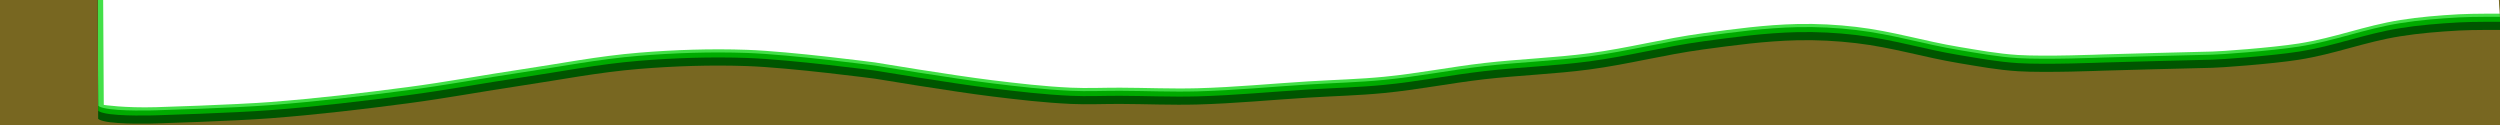 <?xml version="1.0" encoding="UTF-8" standalone="no"?>
<!-- Created with Inkscape (http://www.inkscape.org/) -->

<svg
   xmlns:dc="http://purl.org/dc/elements/1.1/"
   xmlns:cc="http://creativecommons.org/ns#"
   xmlns:rdf="http://www.w3.org/1999/02/22-rdf-syntax-ns#"
   xmlns:svg="http://www.w3.org/2000/svg"
   xmlns="http://www.w3.org/2000/svg"
   xmlns:sodipodi="http://sodipodi.sourceforge.net/DTD/sodipodi-0.dtd"
   xmlns:inkscape="http://www.inkscape.org/namespaces/inkscape"
   width="8000"
   height="400"
   viewBox="0 0 2116.667 105.833"
   version="1.1"
   id="svg11295"
   inkscape:version="0.92.3 (2405546, 2018-03-11)"
   sodipodi:docname="stage.svg">
  <defs
     id="defs11289" />
  <sodipodi:namedview
     id="base"
     pagecolor="#ffffff"
     bordercolor="#666666"
     borderopacity="1.0"
     inkscape:pageopacity="0.0"
     inkscape:pageshadow="2"
     inkscape:zoom="0.35"
     inkscape:cx="6039.812"
     inkscape:cy="29.612964"
     inkscape:document-units="mm"
     inkscape:current-layer="layer1"
     showgrid="false"
     inkscape:window-width="1920"
     inkscape:window-height="1018"
     inkscape:window-x="0"
     inkscape:window-y="34"
     inkscape:window-maximized="1"
     units="px" />
  <g
     inkscape:label="ground"
     inkscape:groupmode="layer"
     id="layer1"
     transform="translate(0,-191.167)"
     style="display:inline">
    <path
       inkscape:export-ydpi="856.98877"
       inkscape:export-xdpi="856.98877"
       sodipodi:nodetypes="ccccssssscsssssssassssscsssscccccc"
       inkscape:connector-curvature="0"
       id="path821"
       d="m -7.779,161.428 94.978,3.256 0.66,115.289 c 0,0 17.364,2.725 44.402,1.942 0,0 64.853,-1.942 96.639,-4.371 39.536,-3.021 78.183,-7.614 116.228,-12.627 32.921,-4.337 64.213,-10.23 96.639,-15.055 32.876,-4.892 64.678,-11.237 99.251,-14.083 29.827,-2.456 61.001,-3.493 91.416,-2.428 37.214,1.303 108.393,10.684 108.393,10.684 0,0 65.317,10.895 99.251,15.055 21.759,2.667 43.87,5.253 66.603,6.313 13.822,0.645 27.861,-0.052 41.79,0 21.769,0.081 43.584,1.073 65.297,0.486 31.691,-0.857 62.676,-3.904 94.027,-5.828 21.325,-1.308 43.092,-1.836 63.991,-3.885 29.166,-2.859 56.065,-8.348 84.886,-11.655 29.155,-3.346 60.073,-4.436 88.804,-8.256 33.554,-4.461 63.155,-12.464 96.639,-16.997 25.796,-3.492 52.264,-7.129 79.662,-7.77 16.651,-0.39 33.717,0.558 49.626,2.428 31.376,3.688 57.414,12.039 87.498,16.997 16.117,2.656 32.243,5.707 49.626,6.799 23.611,1.484 71.827,-0.486 71.827,-0.486 0,0 87.498,-2.428 92.722,-2.428 5.224,0 49.992,-3.156 73.132,-6.799 31.147,-4.903 55.127,-14.937 86.192,-19.911 15.711,-2.516 32.706,-3.924 49.626,-4.856 11.634,-0.641 35.26,-0.486 35.26,-0.486 l -5.224,-84.5 h 15.671 l 2.612,182.598 -2135.209,-6.799 z"
       style="fill:#43e048;fill-opacity:1;stroke:none;stroke-width:0.558;stroke-linecap:butt;stroke-linejoin:miter;stroke-miterlimit:4;stroke-dasharray:none;stroke-opacity:1" />
    <path
       style="fill:#00aa00;stroke:none;stroke-width:0.558;stroke-linecap:butt;stroke-linejoin:miter;stroke-miterlimit:4;stroke-dasharray:none;stroke-opacity:1"
       d="m -23.281,160.893 105.973,4.058 0.403,115.022 c 0,0 -1.092,1.206 4.763,2.646 12.43,3.057 44.402,1.942 44.402,1.942 0,0 64.853,-1.942 96.639,-4.371 39.536,-3.021 78.183,-7.614 116.228,-12.627 32.921,-4.337 64.213,-10.23 96.639,-15.055 32.876,-4.892 64.678,-11.237 99.251,-14.083 29.827,-2.456 61.001,-3.493 91.416,-2.428 37.214,1.303 108.393,10.684 108.393,10.684 0,0 65.317,10.895 99.251,15.055 21.759,2.667 43.87,5.253 66.603,6.313 13.822,0.645 27.861,-0.052 41.79,0 21.769,0.081 43.584,1.073 65.297,0.486 31.691,-0.857 62.676,-3.904 94.027,-5.828 21.325,-1.308 43.092,-1.836 63.991,-3.885 29.166,-2.859 56.065,-8.348 84.886,-11.655 29.155,-3.346 60.073,-4.436 88.804,-8.256 33.554,-4.461 63.155,-12.464 96.639,-16.997 25.796,-3.492 52.264,-7.129 79.662,-7.77 16.651,-0.39 33.717,0.558 49.626,2.428 31.376,3.688 57.414,12.039 87.498,16.997 16.117,2.656 32.243,5.707 49.626,6.799 23.611,1.484 71.827,-0.486 71.827,-0.486 0,0 87.498,-2.428 92.722,-2.428 5.224,0 49.992,-3.156 73.132,-6.799 31.147,-4.903 55.127,-14.937 86.192,-19.911 15.711,-2.516 32.706,-3.924 49.626,-4.856 11.634,-0.641 35.26,-0.486 35.26,-0.486 l -5.224,-84.5 h 15.671 l 2.612,182.598 -2151.779,45.586 z"
       id="path12550"
       inkscape:connector-curvature="0"
       sodipodi:nodetypes="cccscssssscsssssssassssscsssscccccc"
       inkscape:export-xdpi="856.98877"
       inkscape:export-ydpi="856.98877" />
    <path
       style="fill:#786721;stroke:none;stroke-width:0.206px;stroke-linecap:butt;stroke-linejoin:miter;stroke-opacity:1"
       d="m 359.736,282.254 c 60.866,-12.688 121.732,-35.606 182.598,-38.064 l 64.697,2.202 71.54,2.94 c -23.298,1.147 -47.191,-1.288 -71.537,-0.083 -29.264,1.447 -59.182,0.299 -89.506,4.361 -51.824,6.943 -104.834,20.39 -157.792,28.645 z"
       id="path822"
       inkscape:connector-curvature="0"
       sodipodi:nodetypes="ccccssc" />
    <path
       style="display:inline;fill:#786721;stroke:none;stroke-width:0.131px;stroke-linecap:butt;stroke-linejoin:miter;stroke-opacity:1"
       d="m 1457.209,235.057 c 40.344,-2.704 82.717,-11.736 121.033,-8.112 l 39.774,6.83 43.881,7.866 c -14.707,-1.26 -29.075,-4.785 -44.445,-6.098 -18.475,-1.578 -36.842,-4.818 -56.494,-4.868 -33.586,-0.086 -69.198,3.752 -103.749,4.382 z"
       id="path822-3"
       inkscape:connector-curvature="0"
       sodipodi:nodetypes="ccccssc" />
    <path
       sodipodi:nodetypes="ccccssc"
       inkscape:connector-curvature="0"
       id="path841"
       d="m 1719.525,258.386 c 40.344,2.704 82.717,11.736 121.033,8.112 l 39.774,-6.83 43.881,-7.866 c -14.707,1.26 -29.075,4.785 -44.445,6.098 -18.475,1.578 -36.842,4.818 -56.494,4.868 -33.586,0.086 -69.198,-3.752 -103.749,-4.382 z"
       style="display:inline;fill:#786721;stroke:none;stroke-width:0.131px;stroke-linecap:butt;stroke-linejoin:miter;stroke-opacity:1" />
    <path
       sodipodi:nodetypes="ccccssc"
       inkscape:connector-curvature="0"
       id="path843"
       d="m 2005.032,242.581 c 20.685,-6.18 41.677,-15.894 62.055,-18.539 l 21.515,-1.148 23.776,-1.095 c -7.806,1.084 -15.703,0.948 -23.861,2.082 -9.805,1.364 -19.751,1.849 -29.989,4.148 -17.496,3.928 -35.583,10.138 -53.497,14.552 z"
       style="display:inline;fill:#786721;stroke:none;stroke-width:0.07px;stroke-linecap:butt;stroke-linejoin:miter;stroke-opacity:1" />
    <path
       inkscape:export-ydpi="856.98877"
       inkscape:export-xdpi="856.98877"
       sodipodi:nodetypes="cccscssssscsssssssassssscsssscccccc"
       inkscape:connector-curvature="0"
       id="path849"
       d="m -23.281,165.127 105.973,4.058 0.403,115.022 c 0,0 -1.092,1.206 4.763,2.646 12.43,3.057 44.402,1.942 44.402,1.942 0,0 64.853,-1.942 96.639,-4.371 39.536,-3.021 78.183,-7.614 116.228,-12.627 32.921,-4.337 64.213,-10.23 96.639,-15.055 32.876,-4.892 64.678,-11.237 99.251,-14.083 29.827,-2.456 61.001,-3.493 91.416,-2.428 37.214,1.303 108.393,10.684 108.393,10.684 0,0 65.317,10.895 99.251,15.055 21.759,2.667 43.87,5.253 66.603,6.313 13.822,0.645 27.861,-0.052 41.79,0 21.769,0.081 43.584,1.073 65.297,0.486 31.691,-0.857 62.676,-3.904 94.027,-5.828 21.325,-1.308 43.092,-1.836 63.991,-3.885 29.166,-2.859 56.065,-8.348 84.886,-11.655 29.155,-3.346 60.073,-4.436 88.804,-8.256 33.554,-4.461 63.155,-12.464 96.639,-16.997 25.796,-3.492 52.264,-7.129 79.662,-7.77 16.651,-0.39 33.717,0.558 49.626,2.428 31.376,3.688 57.414,12.039 87.498,16.997 16.117,2.656 32.243,5.707 49.626,6.799 23.611,1.484 71.827,-0.486 71.827,-0.486 0,0 87.498,-2.428 92.722,-2.428 5.224,0 49.992,-3.156 73.132,-6.799 31.147,-4.903 55.127,-14.937 86.192,-19.911 15.711,-2.516 32.706,-3.924 49.626,-4.856 11.634,-0.641 35.26,-0.486 35.26,-0.486 l -5.224,-84.5 h 15.671 l 2.612,182.598 -2151.779,45.586 z"
       style="fill:#005500;stroke:none;stroke-width:0.558;stroke-linecap:butt;stroke-linejoin:miter;stroke-miterlimit:4;stroke-dasharray:none;stroke-opacity:1" />
    <path
       style="fill:#786721;fill-opacity:1;stroke:none;stroke-width:0.558;stroke-linecap:butt;stroke-linejoin:miter;stroke-miterlimit:4;stroke-dasharray:none;stroke-opacity:1"
       d="m -23.281,172.006 105.973,4.058 0.403,115.022 c 0,0 -1.092,1.206 4.763,2.646 12.43,3.057 44.402,1.942 44.402,1.942 0,0 64.853,-1.942 96.639,-4.371 39.536,-3.021 78.183,-7.614 116.228,-12.627 32.921,-4.337 64.213,-10.23 96.639,-15.055 32.876,-4.892 64.678,-11.237 99.251,-14.083 29.827,-2.456 61.001,-3.493 91.416,-2.428 37.214,1.303 108.393,10.684 108.393,10.684 0,0 65.317,10.895 99.251,15.055 21.759,2.667 43.87,5.253 66.603,6.313 13.822,0.645 27.861,-0.052 41.79,0 21.769,0.081 43.584,1.073 65.297,0.486 31.691,-0.857 62.676,-3.904 94.027,-5.828 21.325,-1.308 43.092,-1.836 63.991,-3.885 29.166,-2.859 56.065,-8.348 84.886,-11.655 29.155,-3.346 60.073,-4.436 88.804,-8.256 33.554,-4.461 63.155,-12.464 96.639,-16.997 25.796,-3.492 52.264,-7.129 79.662,-7.77 16.651,-0.39 33.717,0.558 49.626,2.428 31.376,3.688 57.414,12.039 87.498,16.997 16.117,2.656 32.243,5.707 49.626,6.799 23.611,1.484 71.827,-0.486 71.827,-0.486 0,0 87.498,-2.428 92.722,-2.428 5.224,0 49.992,-3.156 73.132,-6.799 31.147,-4.903 55.127,-14.937 86.192,-19.911 15.711,-2.516 32.706,-3.924 49.626,-4.856 11.634,-0.641 35.26,-0.486 35.26,-0.486 l -5.224,-84.5 h 15.671 l 2.612,182.598 -2151.779,45.586 z"
       id="path851"
       inkscape:connector-curvature="0"
       sodipodi:nodetypes="cccscssssscsssssssassssscsssscccccc"
       inkscape:export-xdpi="856.98877"
       inkscape:export-ydpi="856.98877" />
    <rect
       style="fill:#552200;fill-opacity:1;stroke:none;stroke-width:0.265"
       id="rect1289"
       width="205.619"
       height="73.327"
       x="536.726"
       y="88.357" />
    <circle
       style="fill:#000000;fill-opacity:1;stroke:none;stroke-width:0.265"
       id="path1291"
       cx="597.58"
       cy="112.926"
       r="14.741" />
  </g>
  <g
     inkscape:groupmode="layer"
     id="layer3"
     inkscape:label="parallax"
     transform="translate(0,-423.333)" />
  <g
     inkscape:groupmode="layer"
     id="layer2"
     inkscape:label="details"
     transform="translate(0,-423.333)" />
</svg>
